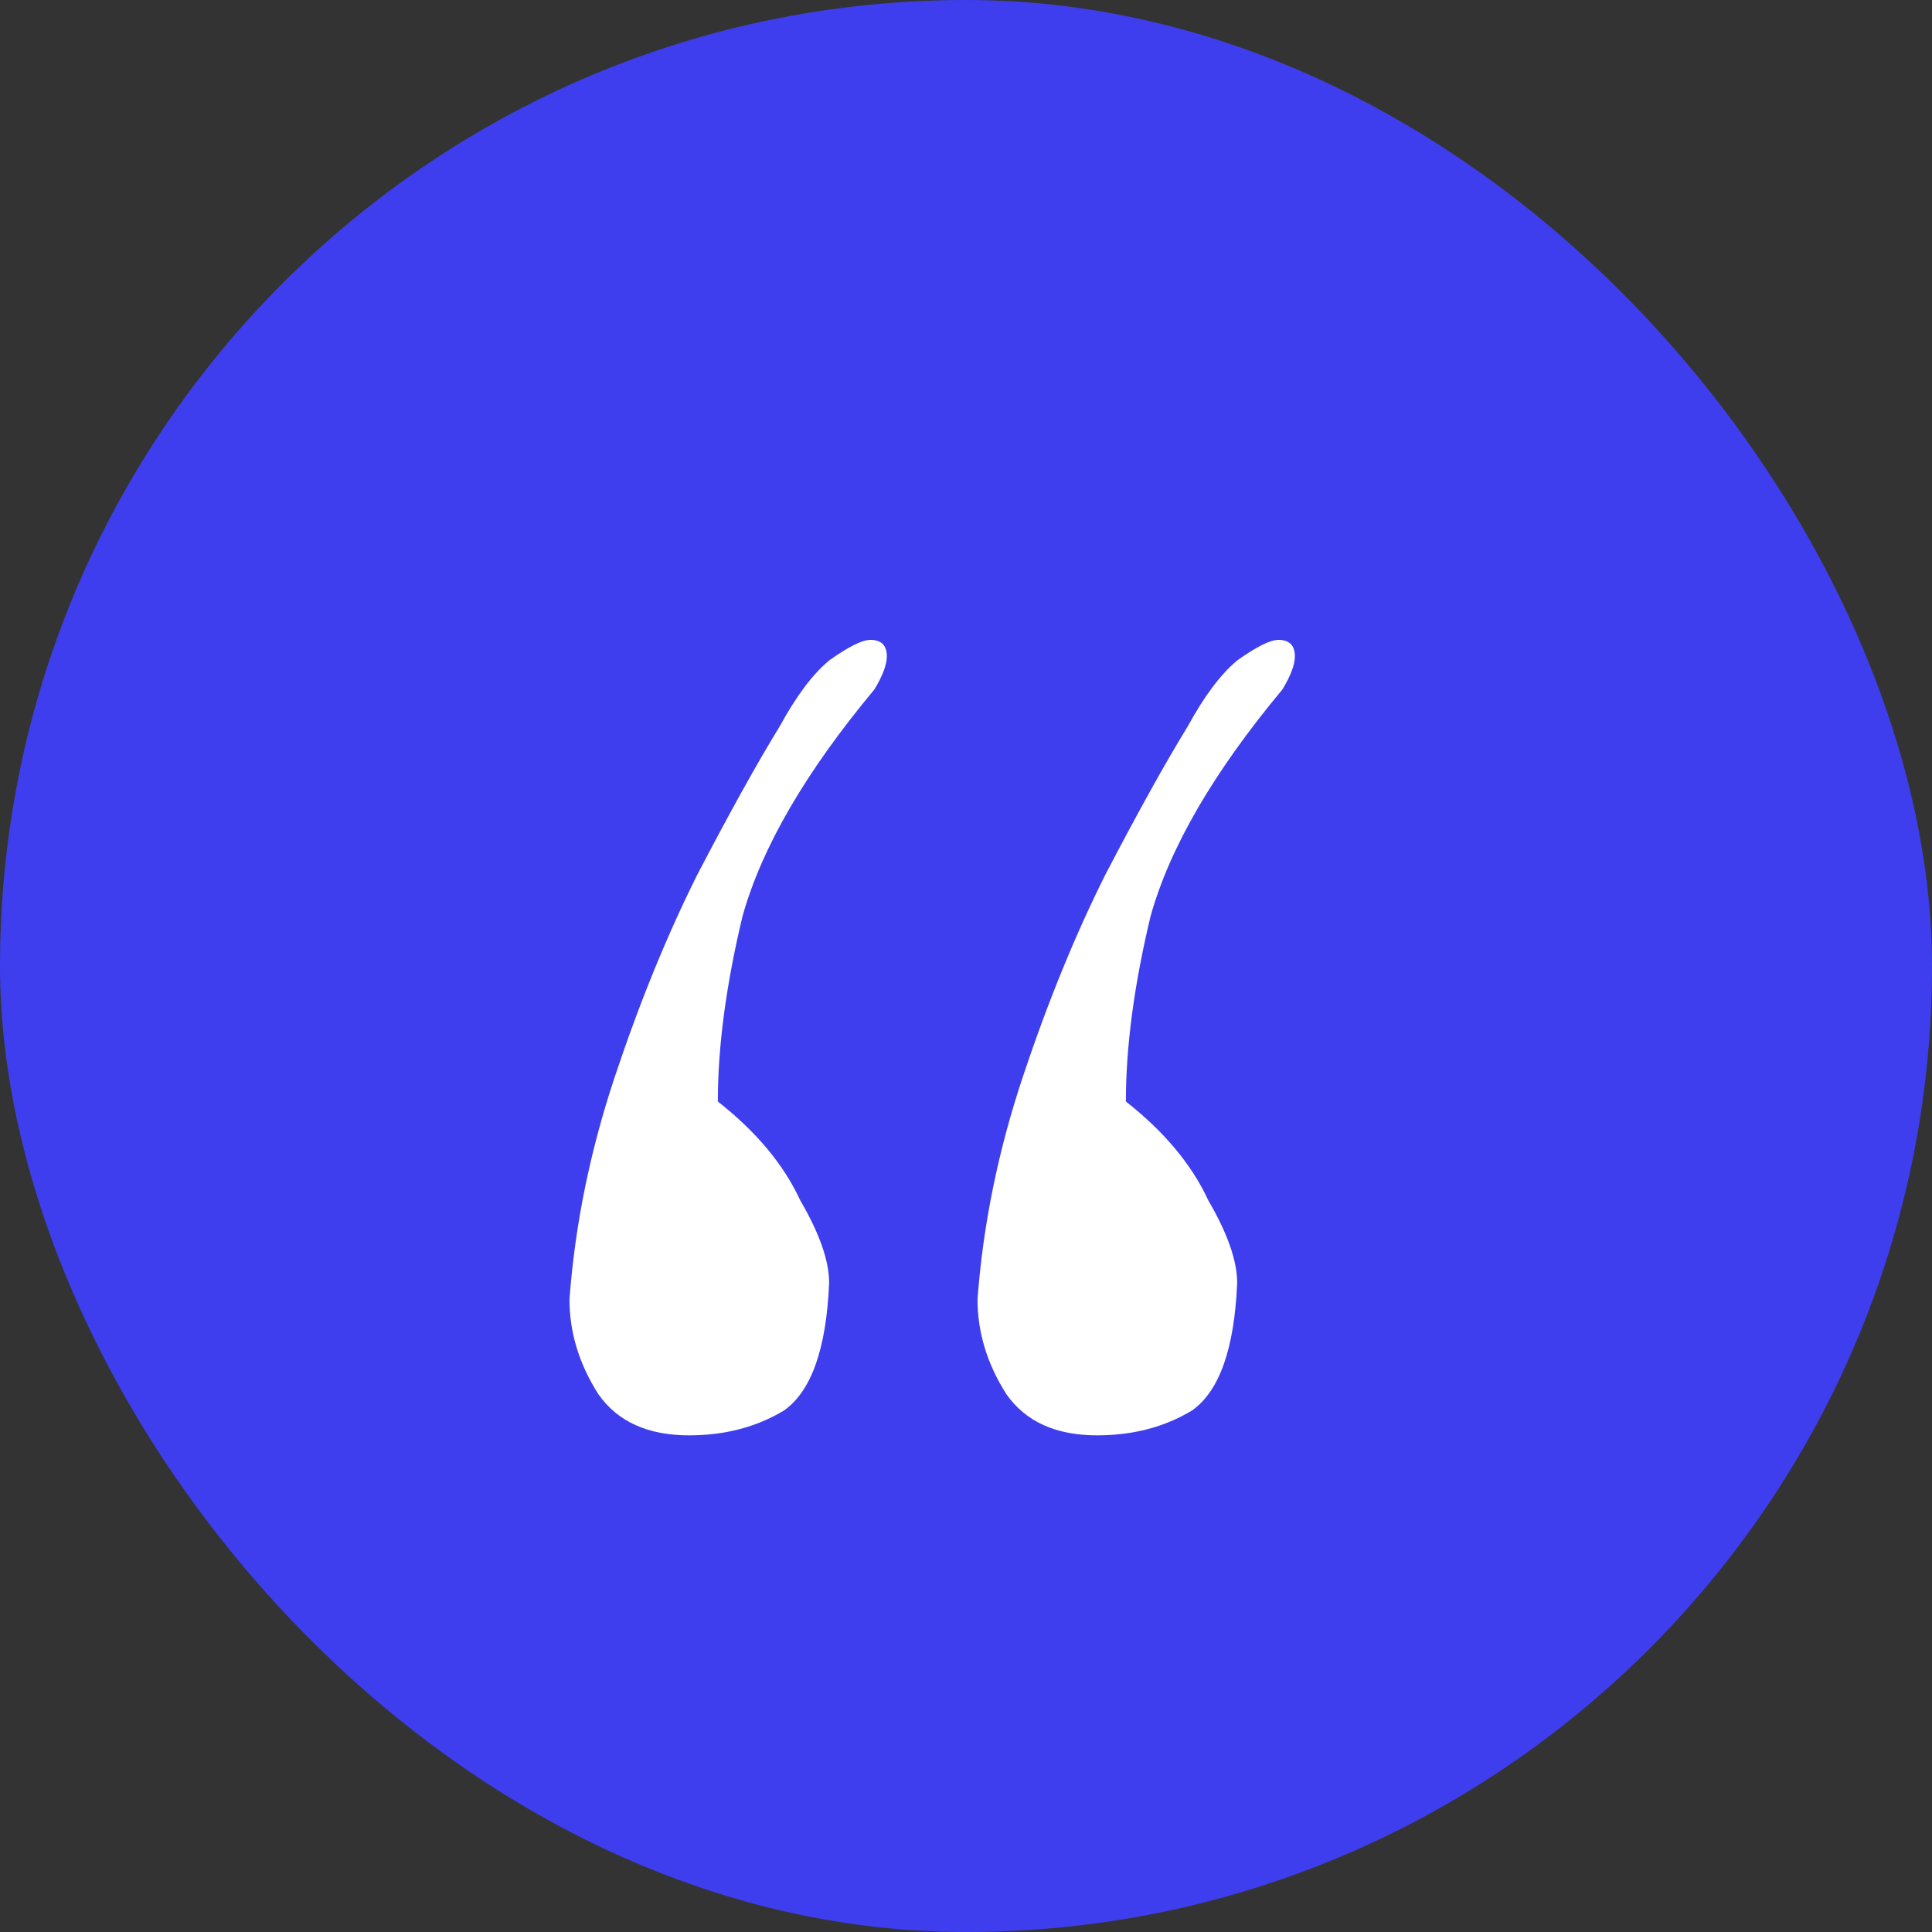 <svg width="45" height="45" viewBox="0 0 45 45" fill="none" xmlns="http://www.w3.org/2000/svg">
<rect x="0" y="0" width="45" height="45" fill="#333333" stroke="none"/>
<rect width="45" height="45" rx="22.5" fill="#3E3EEF"/>
<path d="M25.552 33.432C24.592 33.432 23.888 33.112 23.44 32.472C22.992 31.768 22.768 31.032 22.768 30.264C22.896 28.536 23.248 26.808 23.824 25.08C24.4 23.352 25.04 21.784 25.744 20.376C26.512 18.904 27.152 17.752 27.664 16.92C28.048 16.216 28.432 15.704 28.816 15.384C29.264 15.064 29.584 14.904 29.776 14.904C30.032 14.904 30.16 15.032 30.16 15.288C30.16 15.48 30.064 15.736 29.872 16.056C28.272 17.976 27.248 19.736 26.8 21.336C26.416 22.936 26.224 24.376 26.224 25.656C27.12 26.36 27.76 27.128 28.144 27.96C28.592 28.728 28.816 29.368 28.816 29.88C28.752 31.416 28.4 32.408 27.76 32.856C27.12 33.24 26.384 33.432 25.552 33.432ZM16.048 33.432C15.088 33.432 14.384 33.112 13.936 32.472C13.488 31.768 13.264 31.032 13.264 30.264C13.392 28.536 13.744 26.808 14.32 25.08C14.896 23.352 15.536 21.784 16.24 20.376C17.008 18.904 17.648 17.752 18.16 16.92C18.544 16.216 18.928 15.704 19.312 15.384C19.76 15.064 20.08 14.904 20.272 14.904C20.528 14.904 20.656 15.032 20.656 15.288C20.656 15.48 20.56 15.736 20.368 16.056C18.768 17.976 17.744 19.736 17.296 21.336C16.912 22.936 16.72 24.376 16.72 25.656C17.616 26.36 18.256 27.128 18.64 27.96C19.088 28.728 19.312 29.368 19.312 29.88C19.248 31.416 18.896 32.408 18.256 32.856C17.616 33.24 16.88 33.432 16.048 33.432Z" fill="white"/>
</svg>
